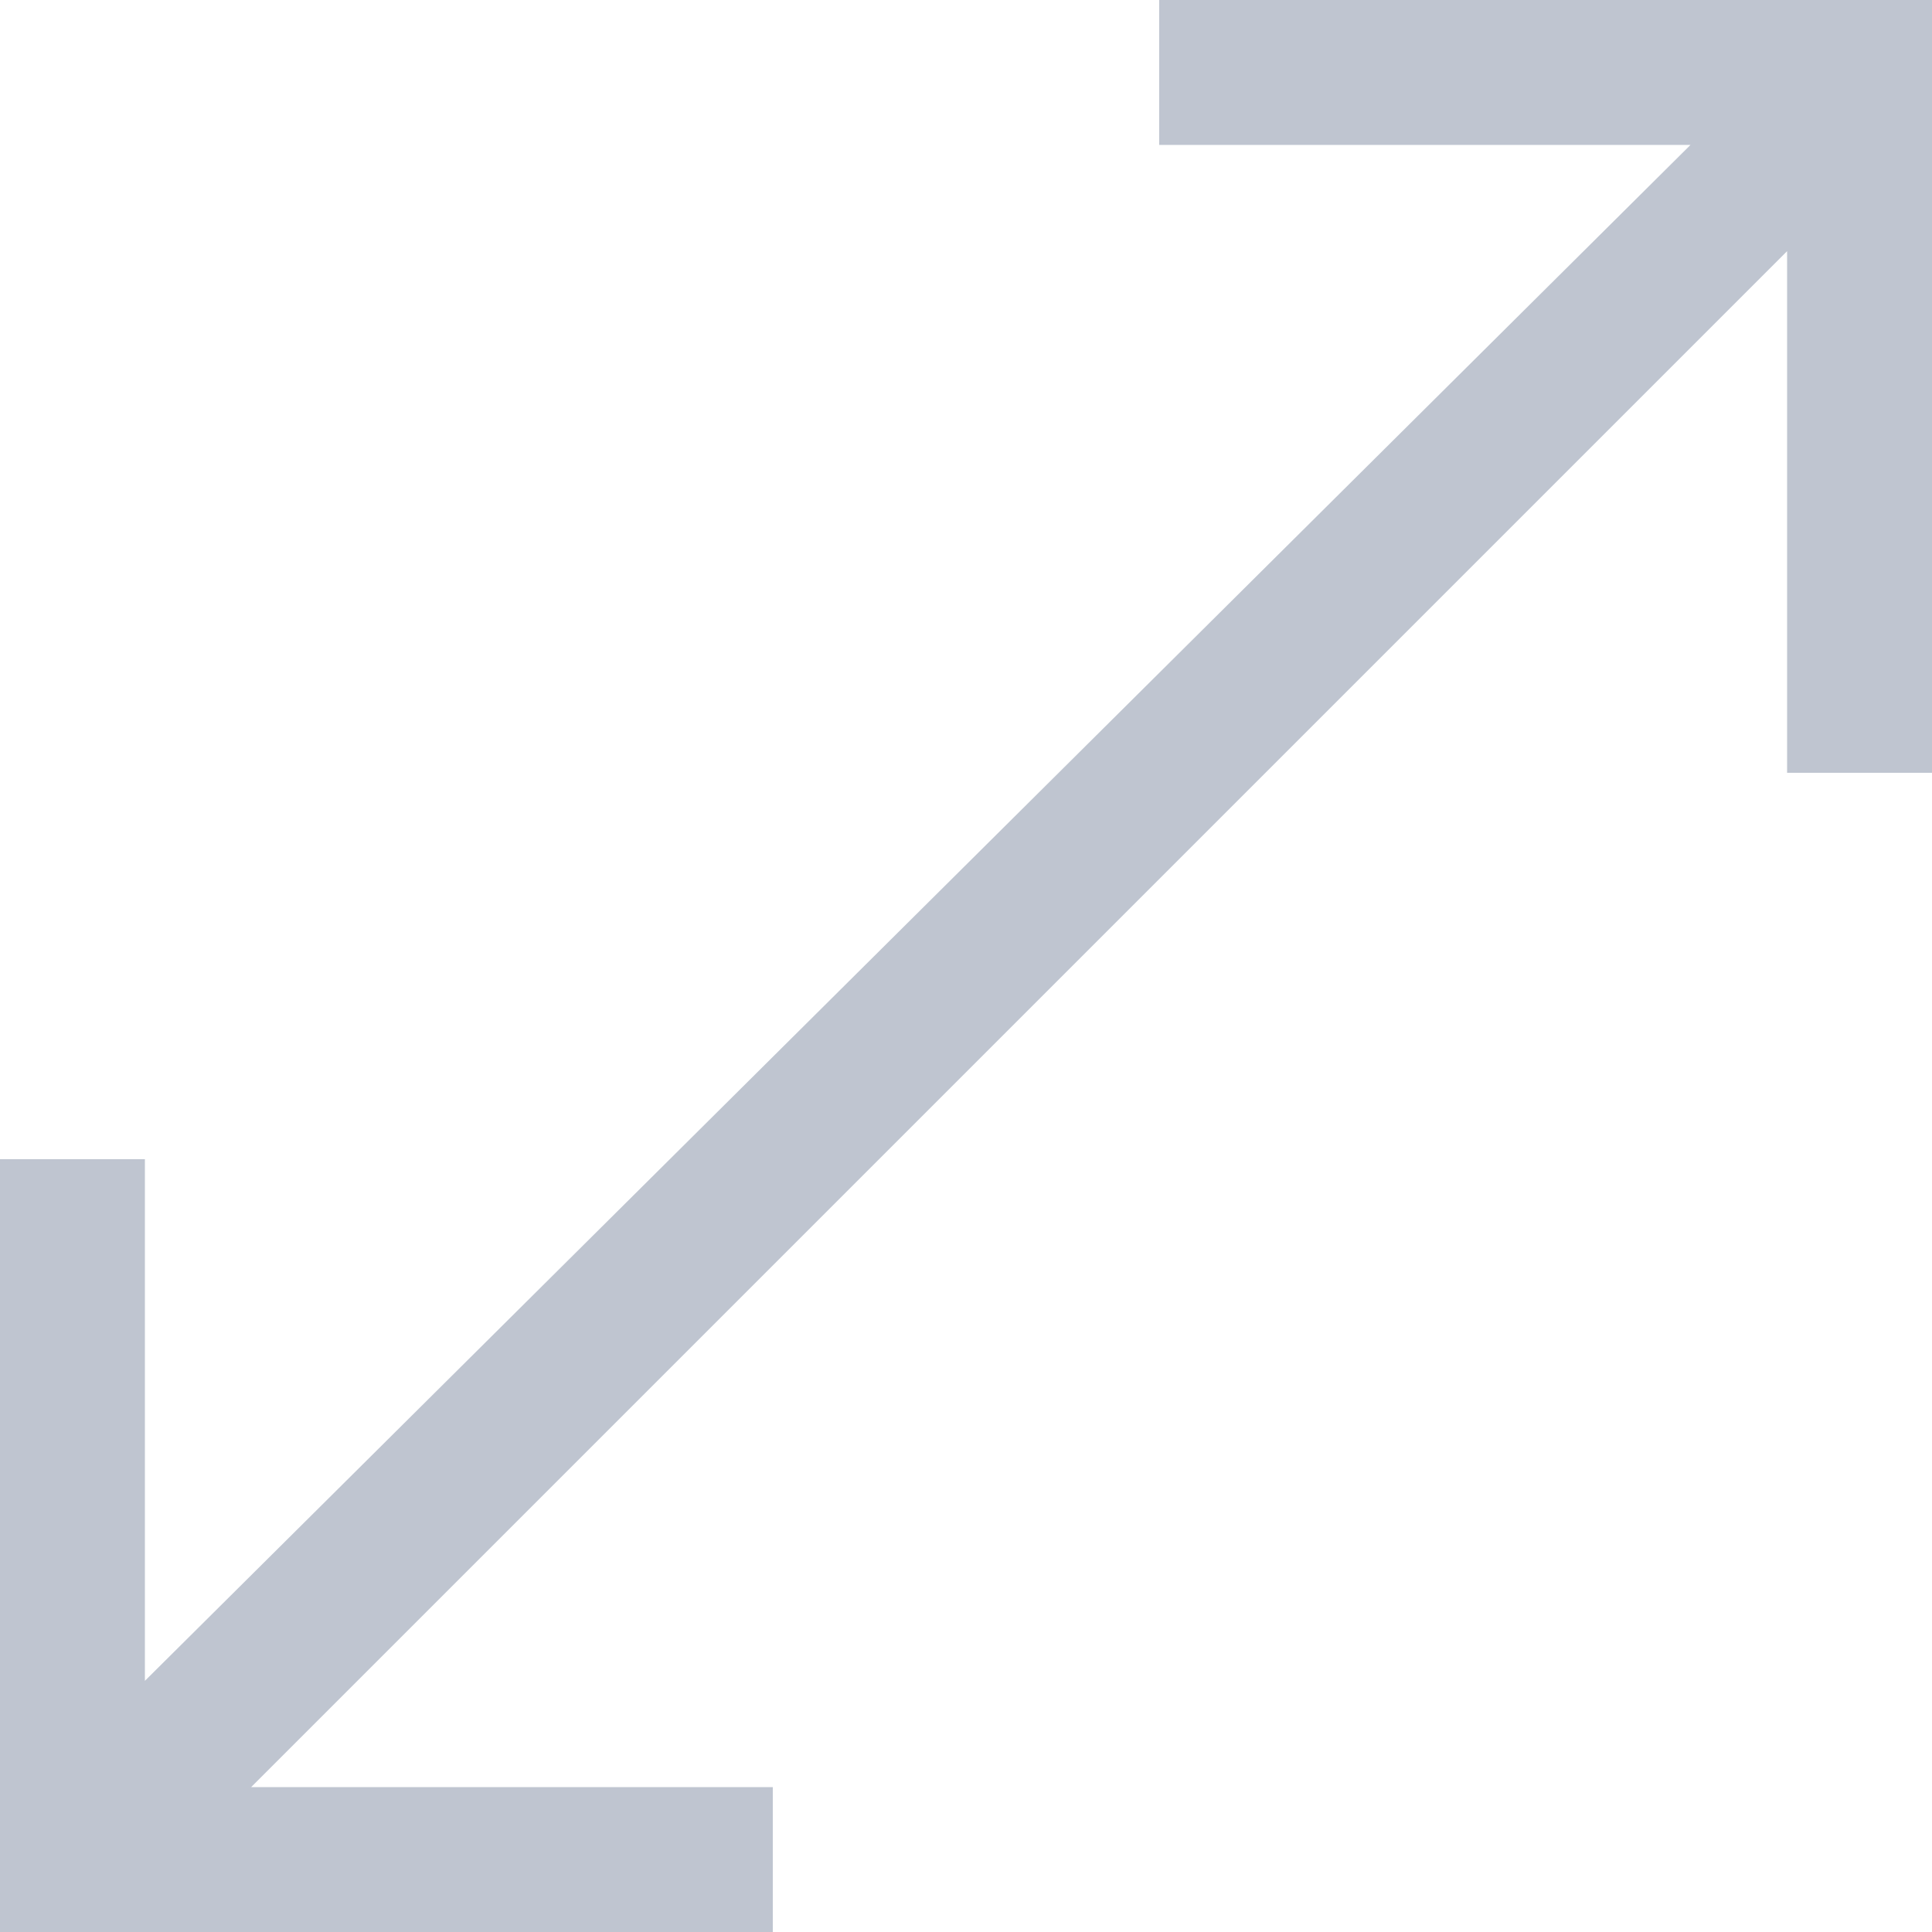 <svg data-name="Layer 1" id="Layer_1" viewBox="0 0 20 20" xmlns="http://www.w3.org/2000/svg">
  <defs>
    <style>.cls-1 {
      fill: #bfc5d0;
    }</style>
  </defs>
  <title>arrow</title>
  <polygon class="cls-1"
           points="12 0 12 1.5 17.5 1.5 1.5 17.4 1.5 12 0 12 0 20 8 20 8 18.5 2.6 18.5 18.5 2.6 18.5 8 20 8 20 0 12 0"/>
</svg>
